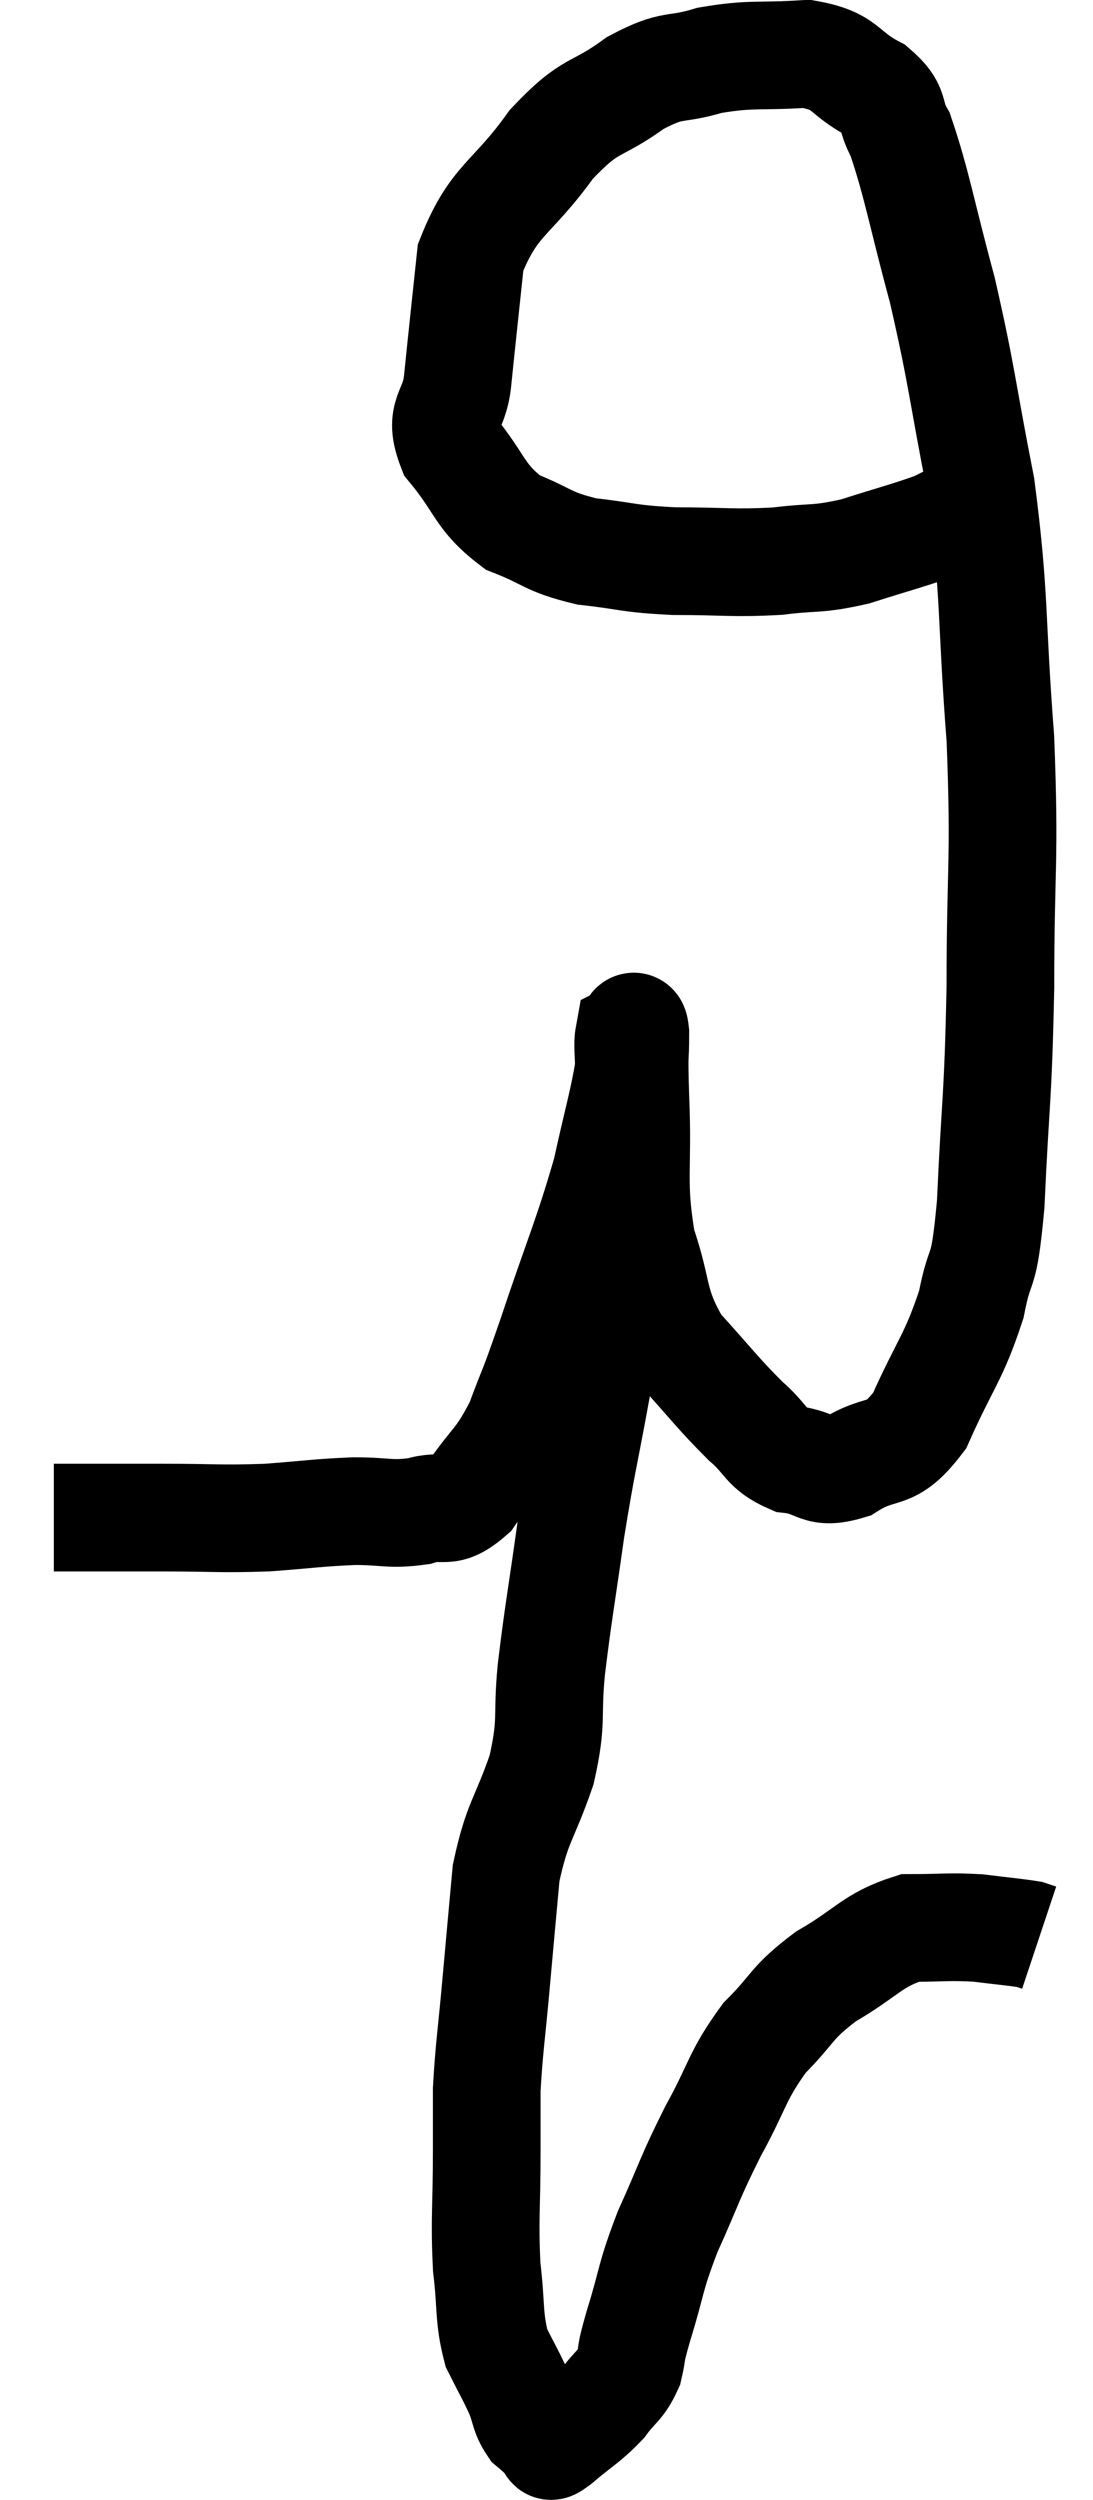 <svg xmlns="http://www.w3.org/2000/svg" viewBox="10.64 0.02 20.3 46.42" width="20.3" height="46.42"><path d="M 11.64 28.2 C 11.94 28.2, 11.73 28.2, 12.24 28.2 C 12.96 28.2, 12.84 28.2, 13.68 28.2 C 14.64 28.2, 14.715 28.23, 15.6 28.2 C 16.41 28.14, 16.515 28.11, 17.22 28.08 C 17.82 28.08, 17.88 28.155, 18.42 28.08 C 18.9 27.93, 18.915 28.185, 19.38 27.78 C 19.83 27.12, 19.905 27.195, 20.28 26.46 C 20.58 25.65, 20.475 26.01, 20.88 24.84 C 21.39 23.31, 21.54 23.025, 21.9 21.78 C 22.11 20.82, 22.215 20.49, 22.32 19.86 C 22.32 19.56, 22.29 19.425, 22.32 19.26 C 22.38 19.23, 22.41 18.915, 22.44 19.2 C 22.44 19.8, 22.41 19.425, 22.44 20.4 C 22.5 21.75, 22.365 21.945, 22.56 23.1 C 22.89 24.06, 22.74 24.195, 23.22 25.02 C 23.85 25.71, 23.955 25.875, 24.48 26.4 C 24.9 26.76, 24.84 26.91, 25.32 27.12 C 25.86 27.18, 25.8 27.42, 26.4 27.24 C 27.06 26.82, 27.15 27.15, 27.72 26.4 C 28.2 25.32, 28.35 25.245, 28.68 24.24 C 28.86 23.31, 28.905 23.85, 29.04 22.38 C 29.13 20.37, 29.175 20.52, 29.22 18.36 C 29.22 16.05, 29.31 16.065, 29.22 13.74 C 29.04 11.4, 29.13 11.145, 28.86 9.06 C 28.5 7.23, 28.515 7.035, 28.14 5.4 C 27.75 3.96, 27.675 3.45, 27.36 2.52 C 27.12 2.1, 27.315 2.055, 26.88 1.68 C 26.25 1.35, 26.385 1.155, 25.62 1.02 C 24.72 1.08, 24.615 1.005, 23.82 1.14 C 23.13 1.35, 23.175 1.17, 22.44 1.56 C 21.66 2.13, 21.645 1.89, 20.88 2.7 C 20.13 3.75, 19.815 3.705, 19.38 4.8 C 19.26 5.94, 19.23 6.195, 19.14 7.08 C 19.08 7.71, 18.765 7.68, 19.02 8.34 C 19.59 9.03, 19.53 9.24, 20.16 9.72 C 20.85 9.99, 20.79 10.08, 21.54 10.26 C 22.35 10.35, 22.275 10.395, 23.16 10.44 C 24.12 10.44, 24.24 10.485, 25.08 10.44 C 25.8 10.35, 25.785 10.425, 26.52 10.26 C 27.27 10.02, 27.525 9.96, 28.02 9.78 C 28.26 9.66, 28.38 9.6, 28.5 9.54 C 28.5 9.54, 28.5 9.54, 28.5 9.54 C 28.5 9.54, 28.5 9.54, 28.5 9.54 C 28.5 9.54, 28.5 9.54, 28.5 9.54 C 28.5 9.54, 28.5 9.54, 28.5 9.54 L 28.5 9.54" fill="none" stroke="black" stroke-width="2"></path><path d="M 21.96 24.42 C 21.84 25.11, 21.9 24.795, 21.72 25.8 C 21.48 27.12, 21.45 27.135, 21.24 28.44 C 21.06 29.73, 21.015 29.91, 20.88 31.02 C 20.79 31.95, 20.91 31.935, 20.7 32.88 C 20.37 33.84, 20.25 33.825, 20.04 34.8 C 19.95 35.79, 19.95 35.775, 19.86 36.78 C 19.77 37.8, 19.725 38.025, 19.68 38.82 C 19.68 39.39, 19.68 39.135, 19.68 39.96 C 19.68 41.04, 19.635 41.205, 19.68 42.12 C 19.77 42.87, 19.71 43.035, 19.86 43.62 C 20.07 44.04, 20.115 44.1, 20.28 44.46 C 20.4 44.76, 20.37 44.835, 20.52 45.06 C 20.7 45.21, 20.76 45.285, 20.88 45.36 C 20.94 45.36, 20.76 45.54, 21 45.36 C 21.42 45, 21.51 44.985, 21.84 44.64 C 22.08 44.31, 22.155 44.34, 22.32 43.98 C 22.41 43.59, 22.32 43.83, 22.5 43.2 C 22.77 42.33, 22.695 42.36, 23.04 41.46 C 23.46 40.53, 23.43 40.5, 23.88 39.6 C 24.36 38.73, 24.315 38.58, 24.84 37.86 C 25.41 37.29, 25.305 37.23, 25.98 36.72 C 26.76 36.27, 26.835 36.045, 27.54 35.82 C 28.17 35.82, 28.245 35.79, 28.8 35.82 C 29.28 35.88, 29.475 35.895, 29.76 35.94 C 29.85 35.97, 29.895 35.985, 29.94 36 L 29.94 36" fill="none" stroke="black" stroke-width="2"></path></svg>
